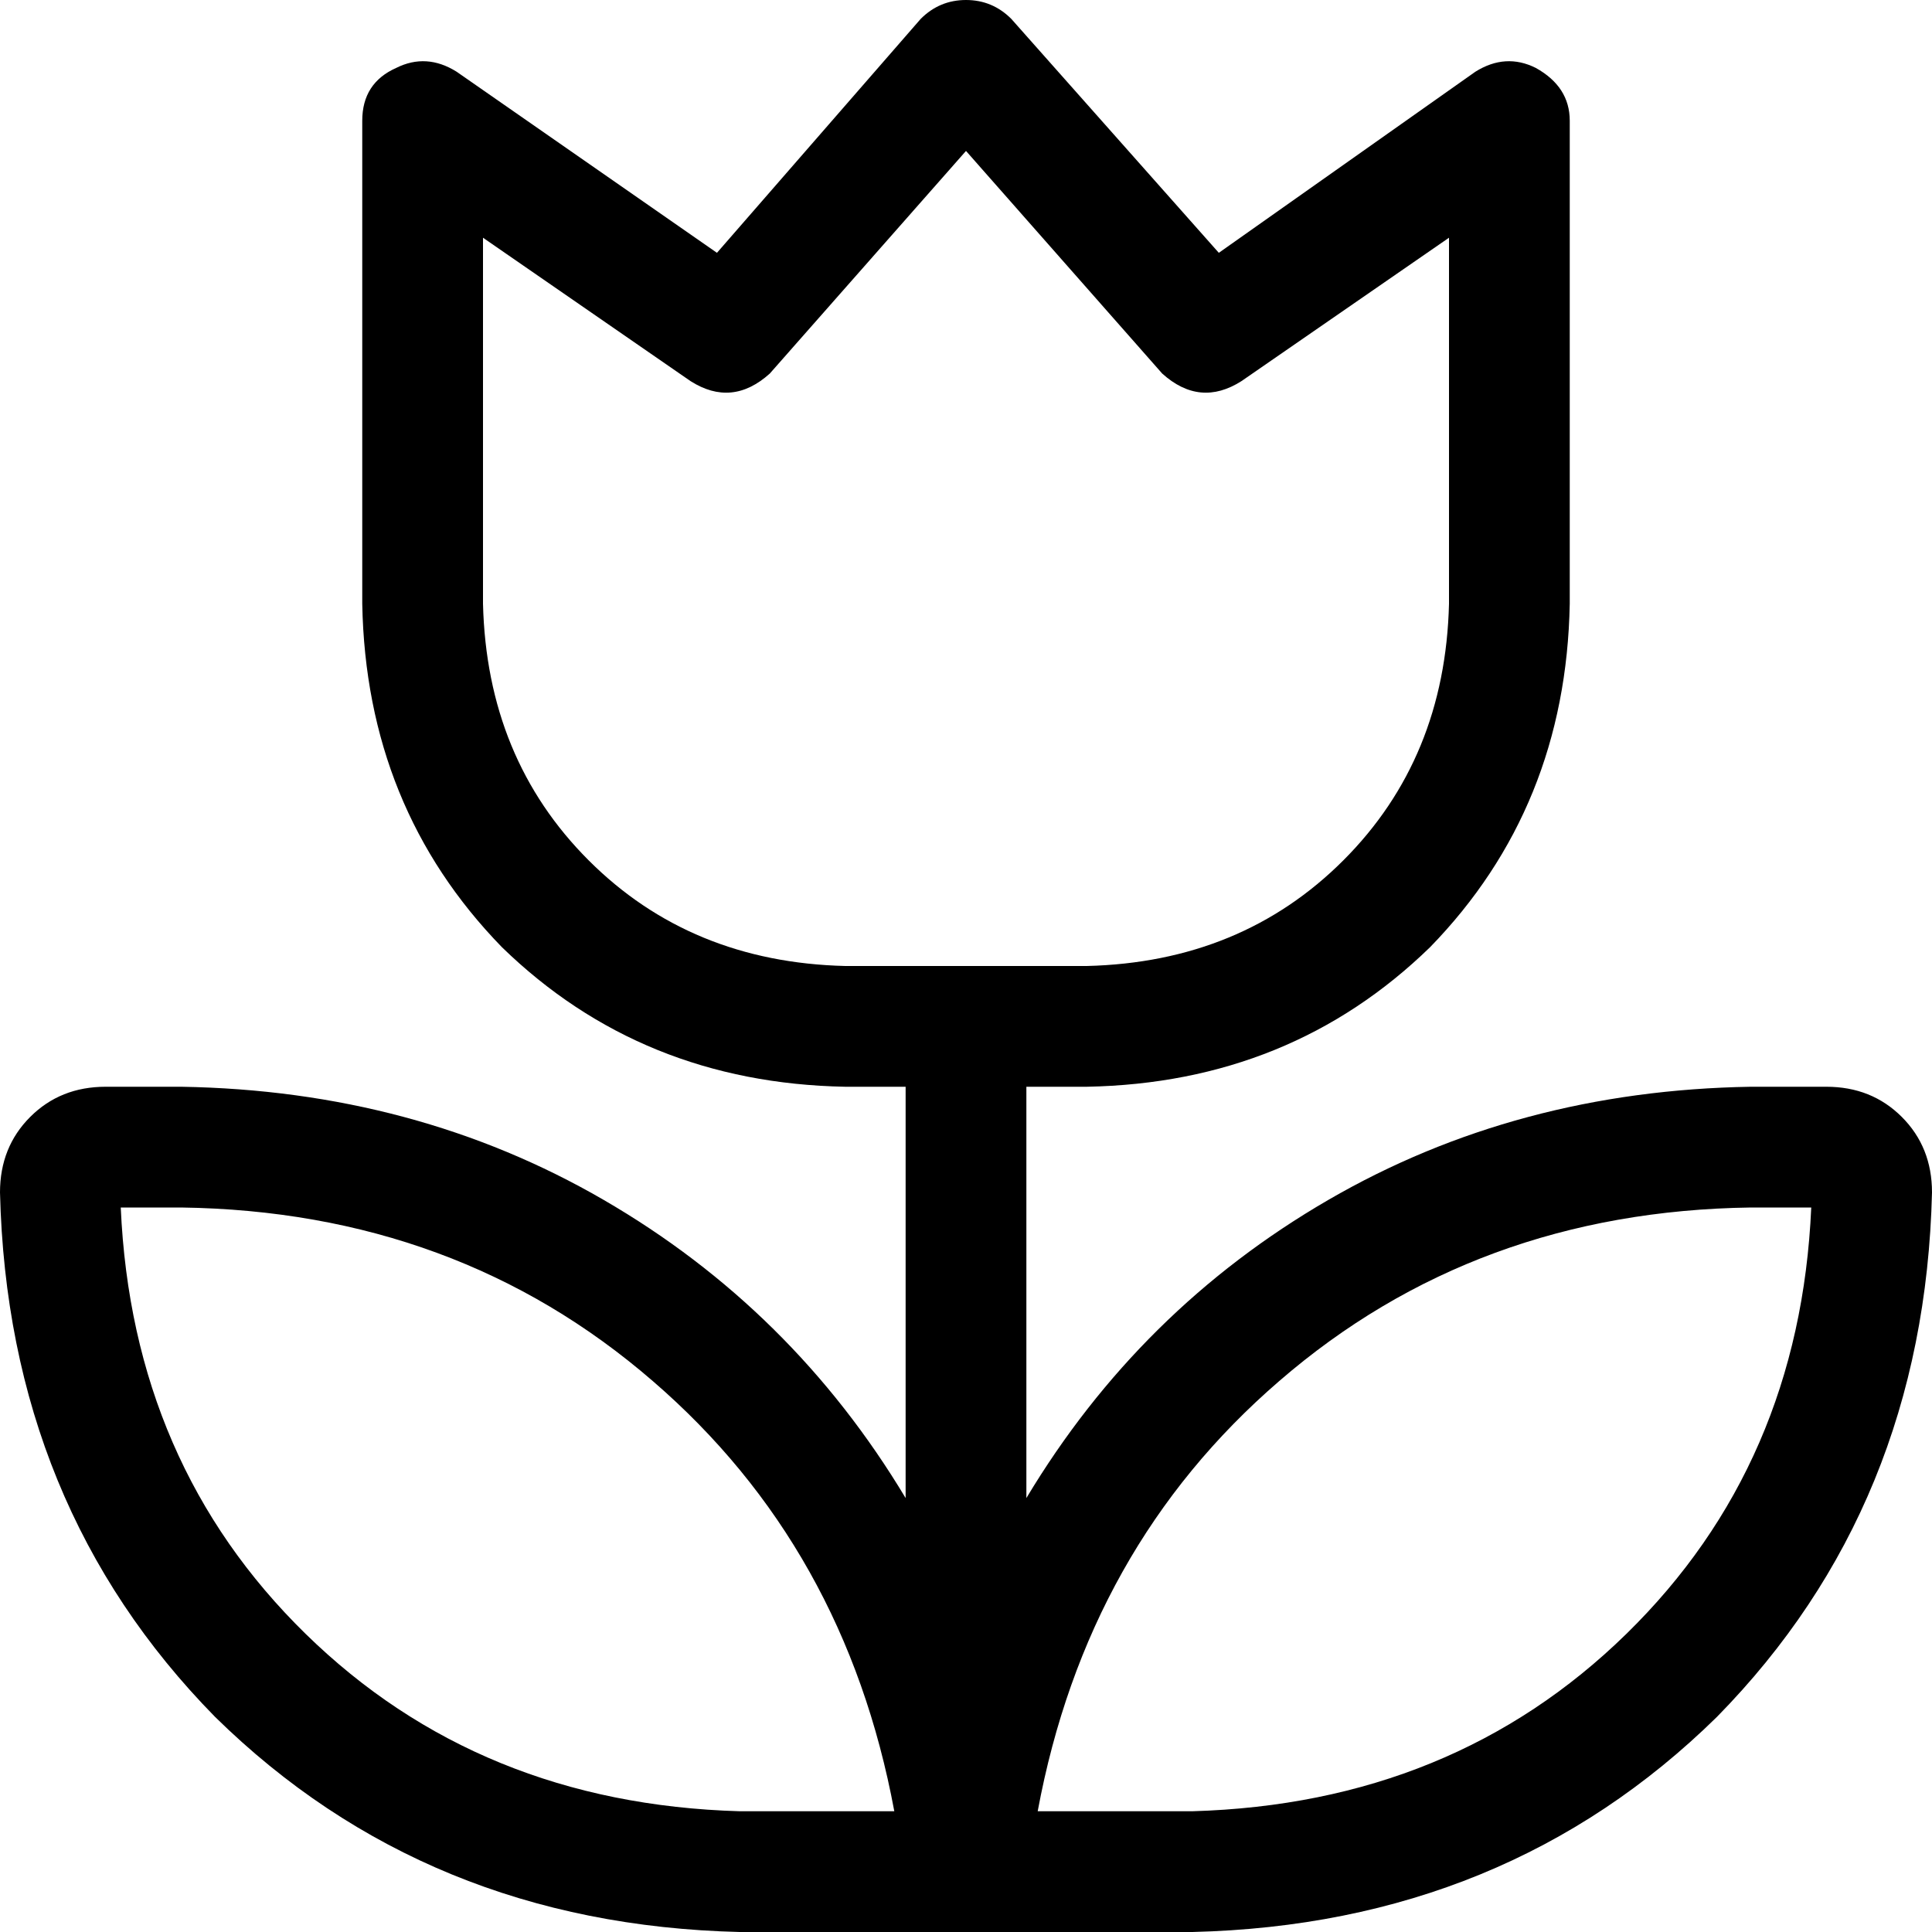 <svg viewBox="0 0 512 512">
  <path
    d="M 268 5 Q 263 0 256 0 Q 249 0 244 5 L 190 67 L 121 19 Q 113 14 105 18 Q 96 22 96 32 L 96 160 Q 97 214 133 251 Q 170 287 224 288 L 240 288 L 240 397 Q 210 347 160 318 Q 110 289 48 288 L 28 288 Q 16 288 8 296 Q 0 304 0 316 Q 2 399 57 455 Q 113 510 196 512 L 240 512 L 256 512 L 272 512 L 316 512 Q 399 510 455 455 Q 510 399 512 316 Q 512 304 504 296 Q 496 288 484 288 L 464 288 Q 402 289 352 318 Q 302 347 272 397 L 272 288 L 288 288 Q 342 287 379 251 Q 415 214 416 160 L 416 32 Q 416 23 407 18 Q 399 14 391 19 L 323 67 L 268 5 L 268 5 Z M 256 256 L 224 256 Q 183 255 156 228 Q 129 201 128 160 L 128 63 L 183 101 Q 194 108 204 99 L 256 40 L 308 99 Q 318 108 329 101 L 384 63 L 384 160 Q 383 201 356 228 Q 329 255 288 256 L 256 256 L 256 256 Z M 196 480 Q 127 478 81 433 L 81 433 Q 35 388 32 320 L 48 320 Q 121 321 173 366 Q 224 410 237 480 L 196 480 L 196 480 Z M 316 480 L 275 480 Q 288 410 339 366 Q 391 321 464 320 L 480 320 Q 477 388 431 433 Q 385 478 316 480 L 316 480 Z"
  />
</svg>